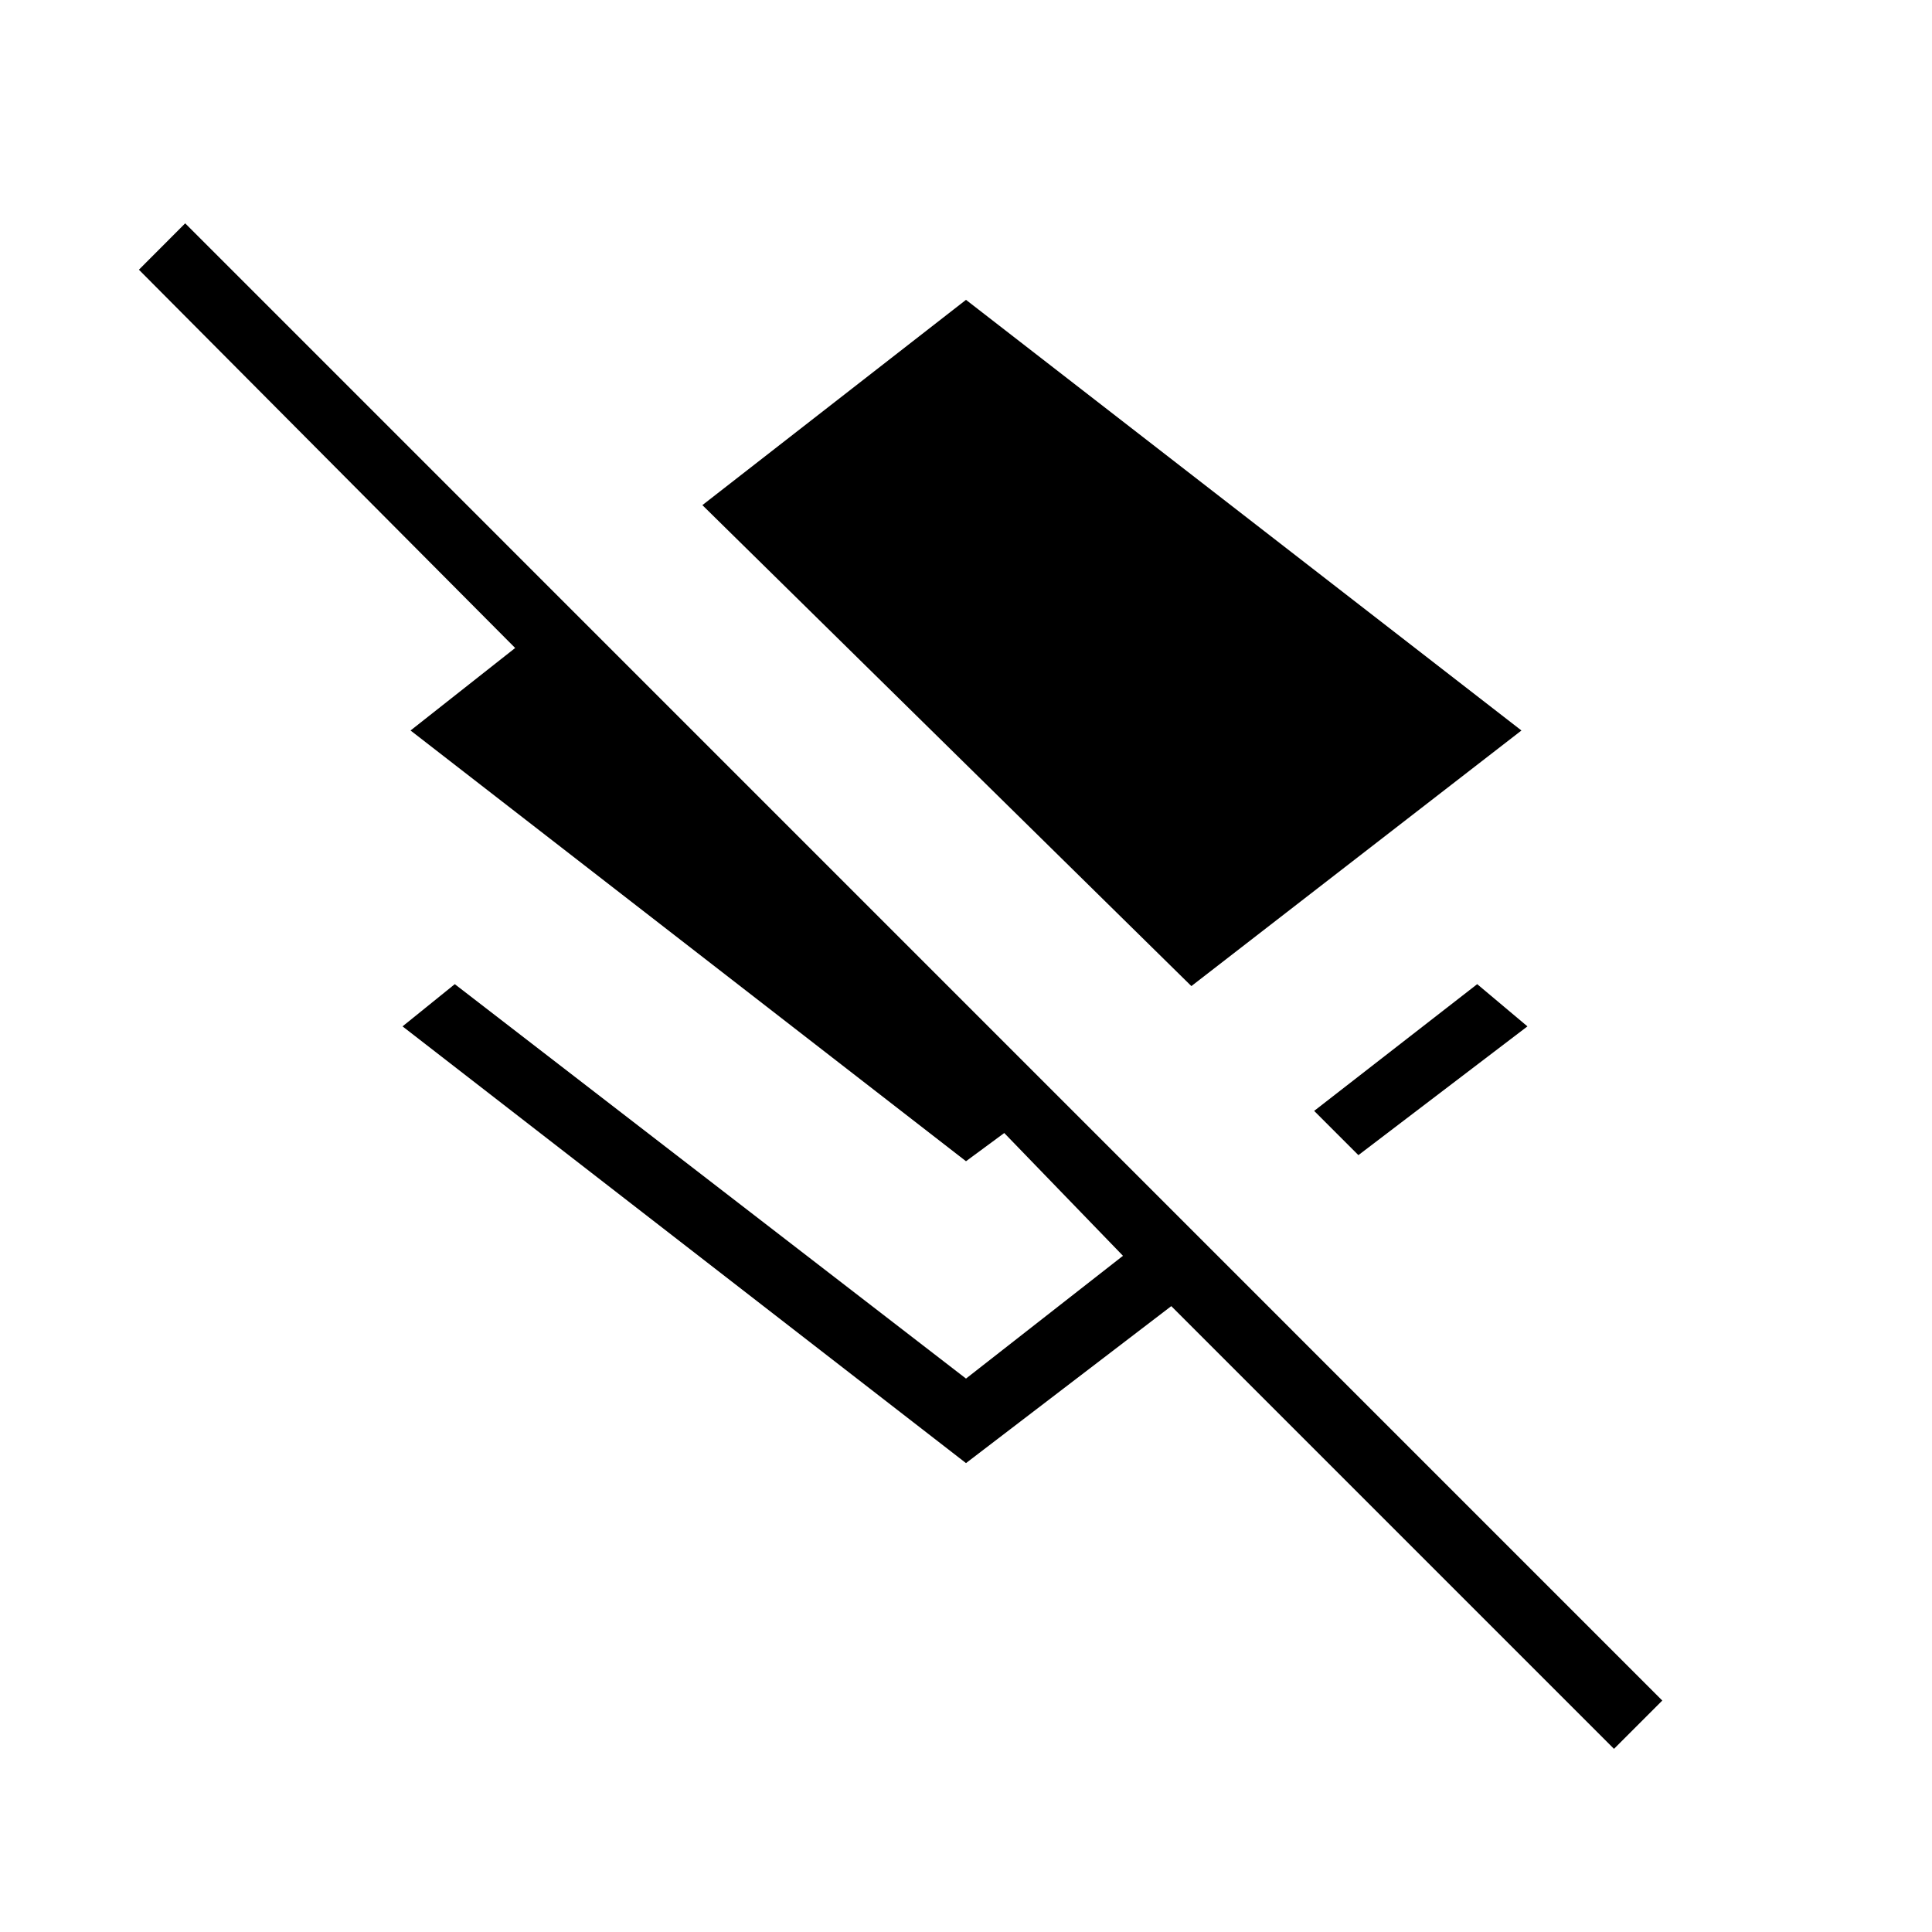 <svg xmlns="http://www.w3.org/2000/svg" height="20" width="20"><path d="M12.333 10.208 7.271 5.229 10 3.104 15.75 7.562ZM14.062 11.958 13.604 11.5 15.292 10.188 15.812 10.625ZM16.708 18.104 12.125 13.521 10 15.146 4.167 10.625 4.708 10.188 10 14.271 11.625 13 10.396 11.729 10 12.021 4.25 7.562 5.333 6.708 1.438 2.792 1.917 2.312 17.208 17.604Z"/></svg>